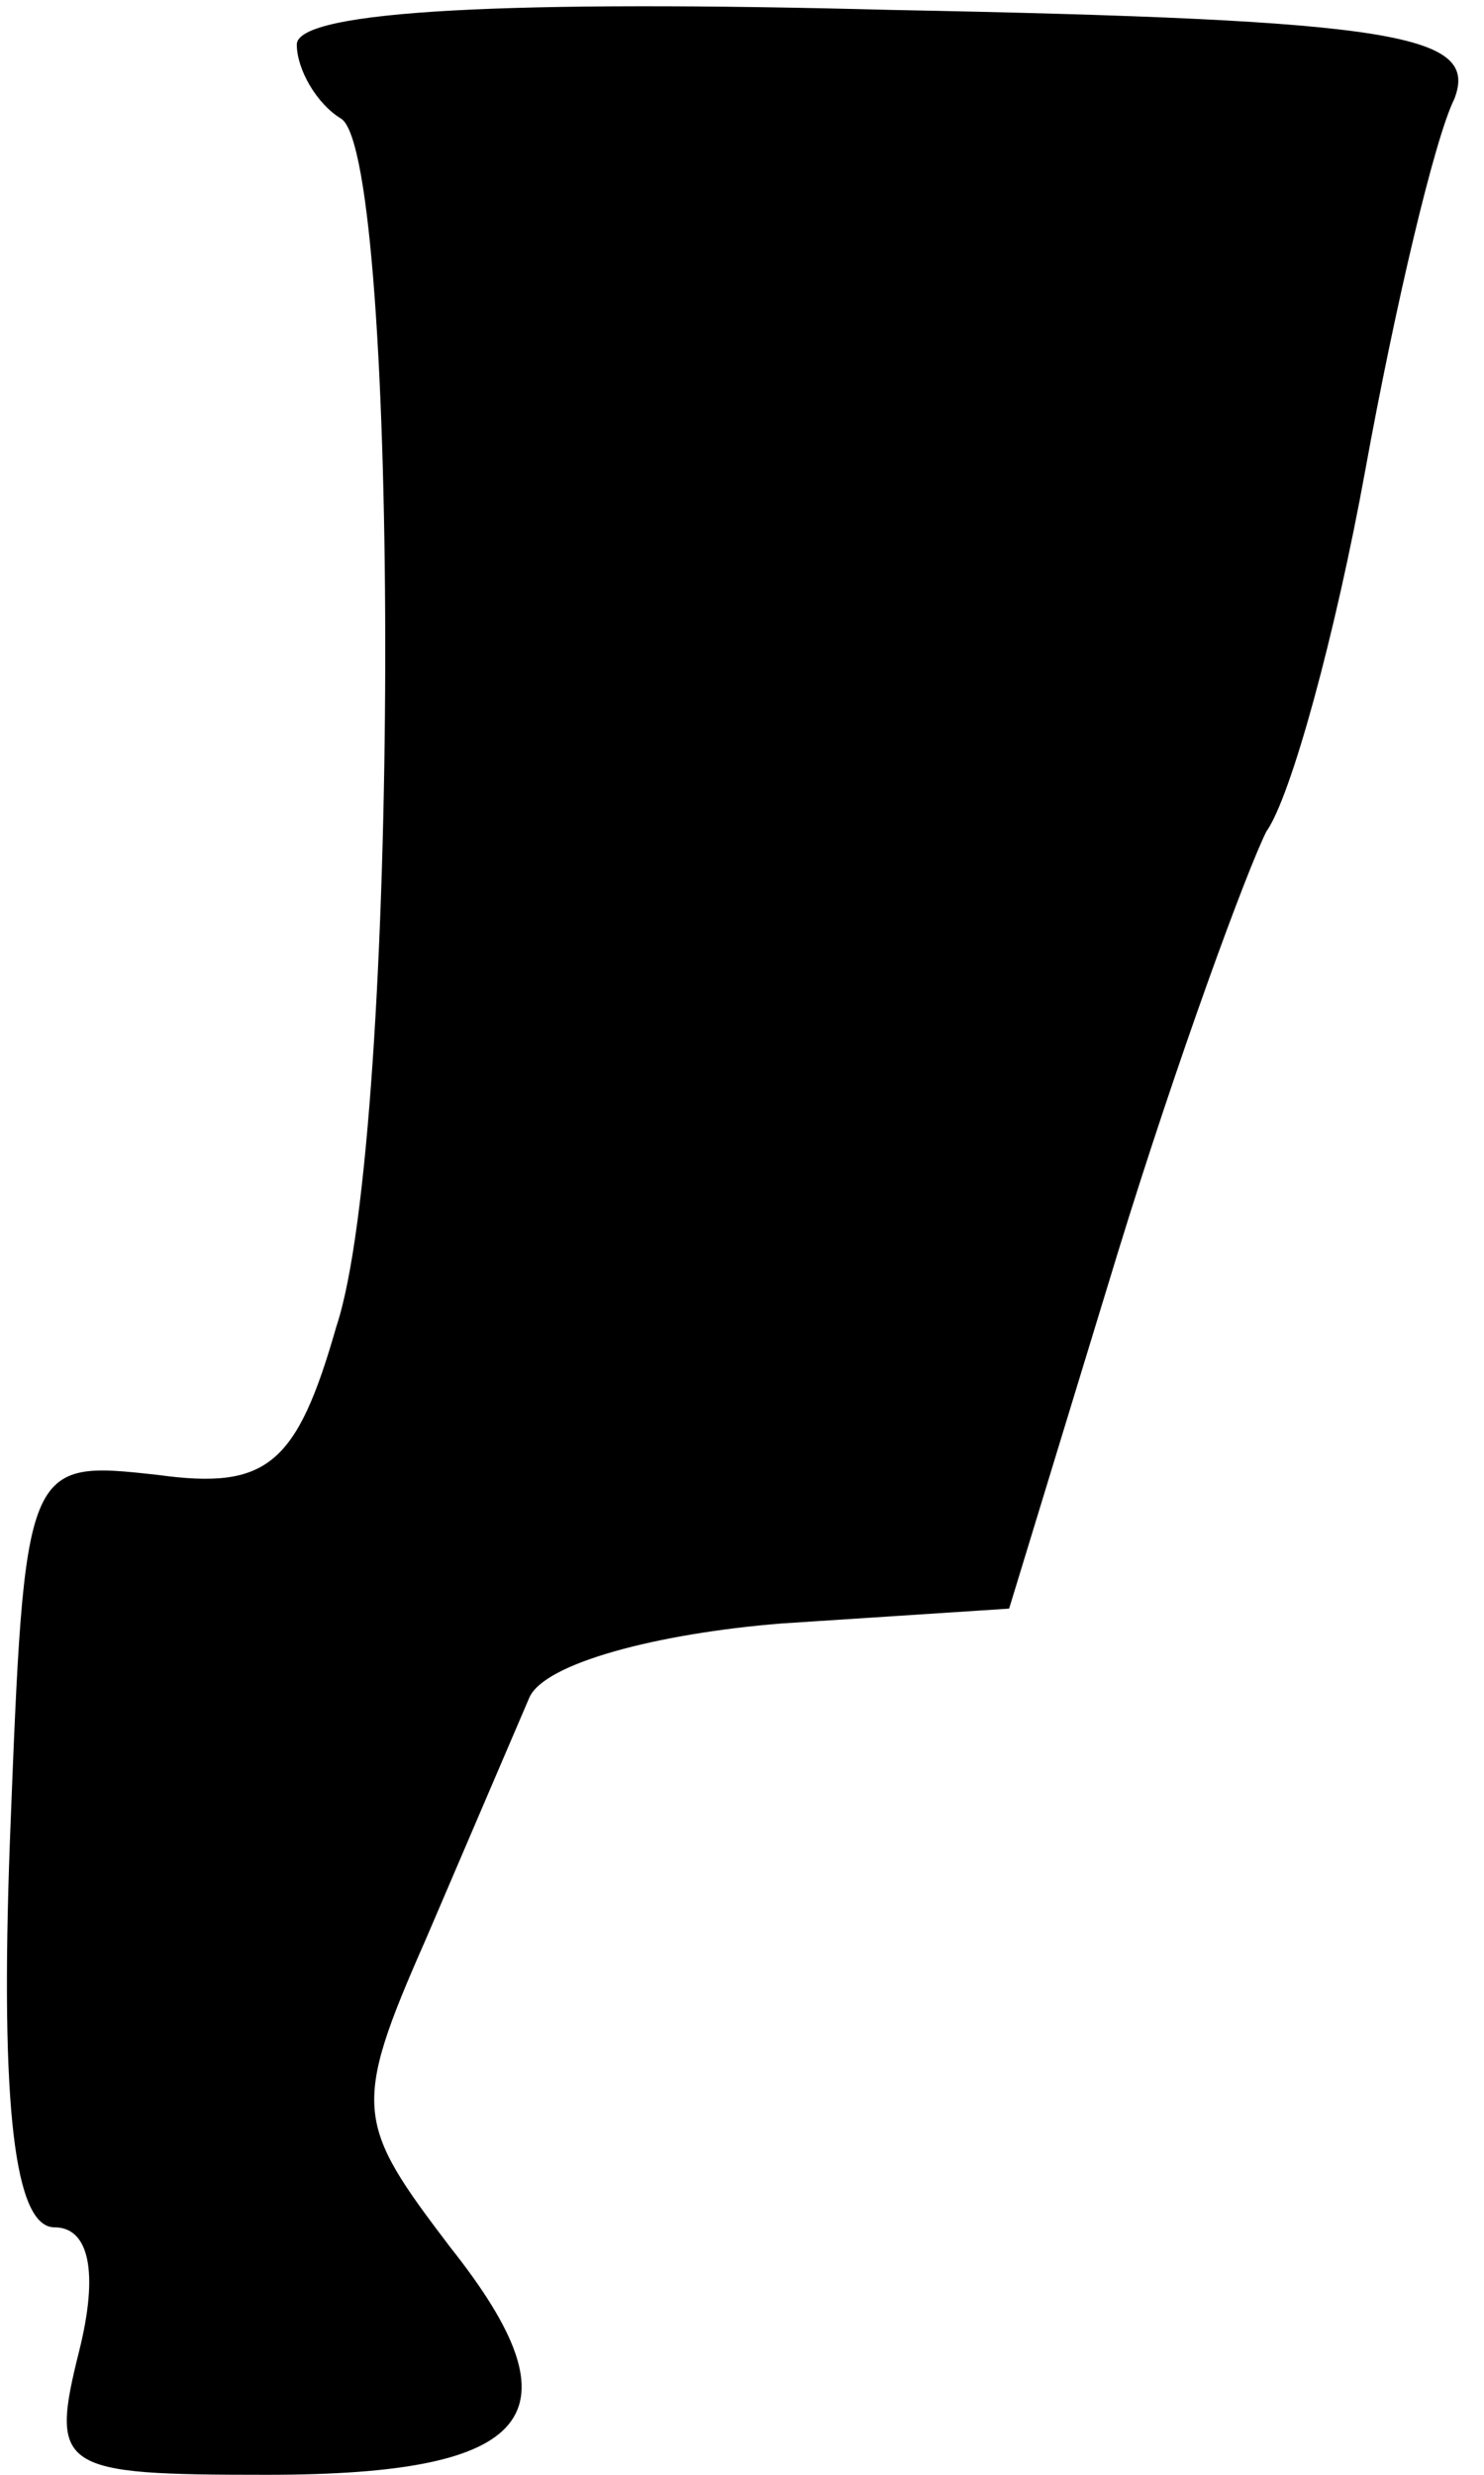 <?xml version="1.0" standalone="no"?>
<!DOCTYPE svg PUBLIC "-//W3C//DTD SVG 20010904//EN"
 "http://www.w3.org/TR/2001/REC-SVG-20010904/DTD/svg10.dtd">
<svg version="1.0" xmlns="http://www.w3.org/2000/svg"
 width="30pt" height="50pt" viewBox="0 0 30 50"
 preserveAspectRatio="xMidYMid meet">
<g transform="translate(0,50) scale(0.1,-0.1)"
fill="#000000" stroke="none">
<path fill="#000000" stroke="none" d="M60 491 c0 -5 4 -12 9 -15 12 -8 12
-205 -1 -244 -8 -28 -14 -33 -36 -30 -27 3 -27 3 -30 -74 -2 -54 1 -78 9 -78
7 0 9 -9 5 -25 -6 -24 -4 -25 38 -25 54 0 64 12 37 46 -19 25 -20 28 -5 62 9
21 18 42 21 49 3 7 26 13 51 15 l46 3 22 72 c12 39 26 77 30 85 5 7 14 40 20
73 6 33 14 67 18 75 5 13 -11 16 -114 18 -76 2 -120 0 -120 -7z"/>
</g>
</svg>
